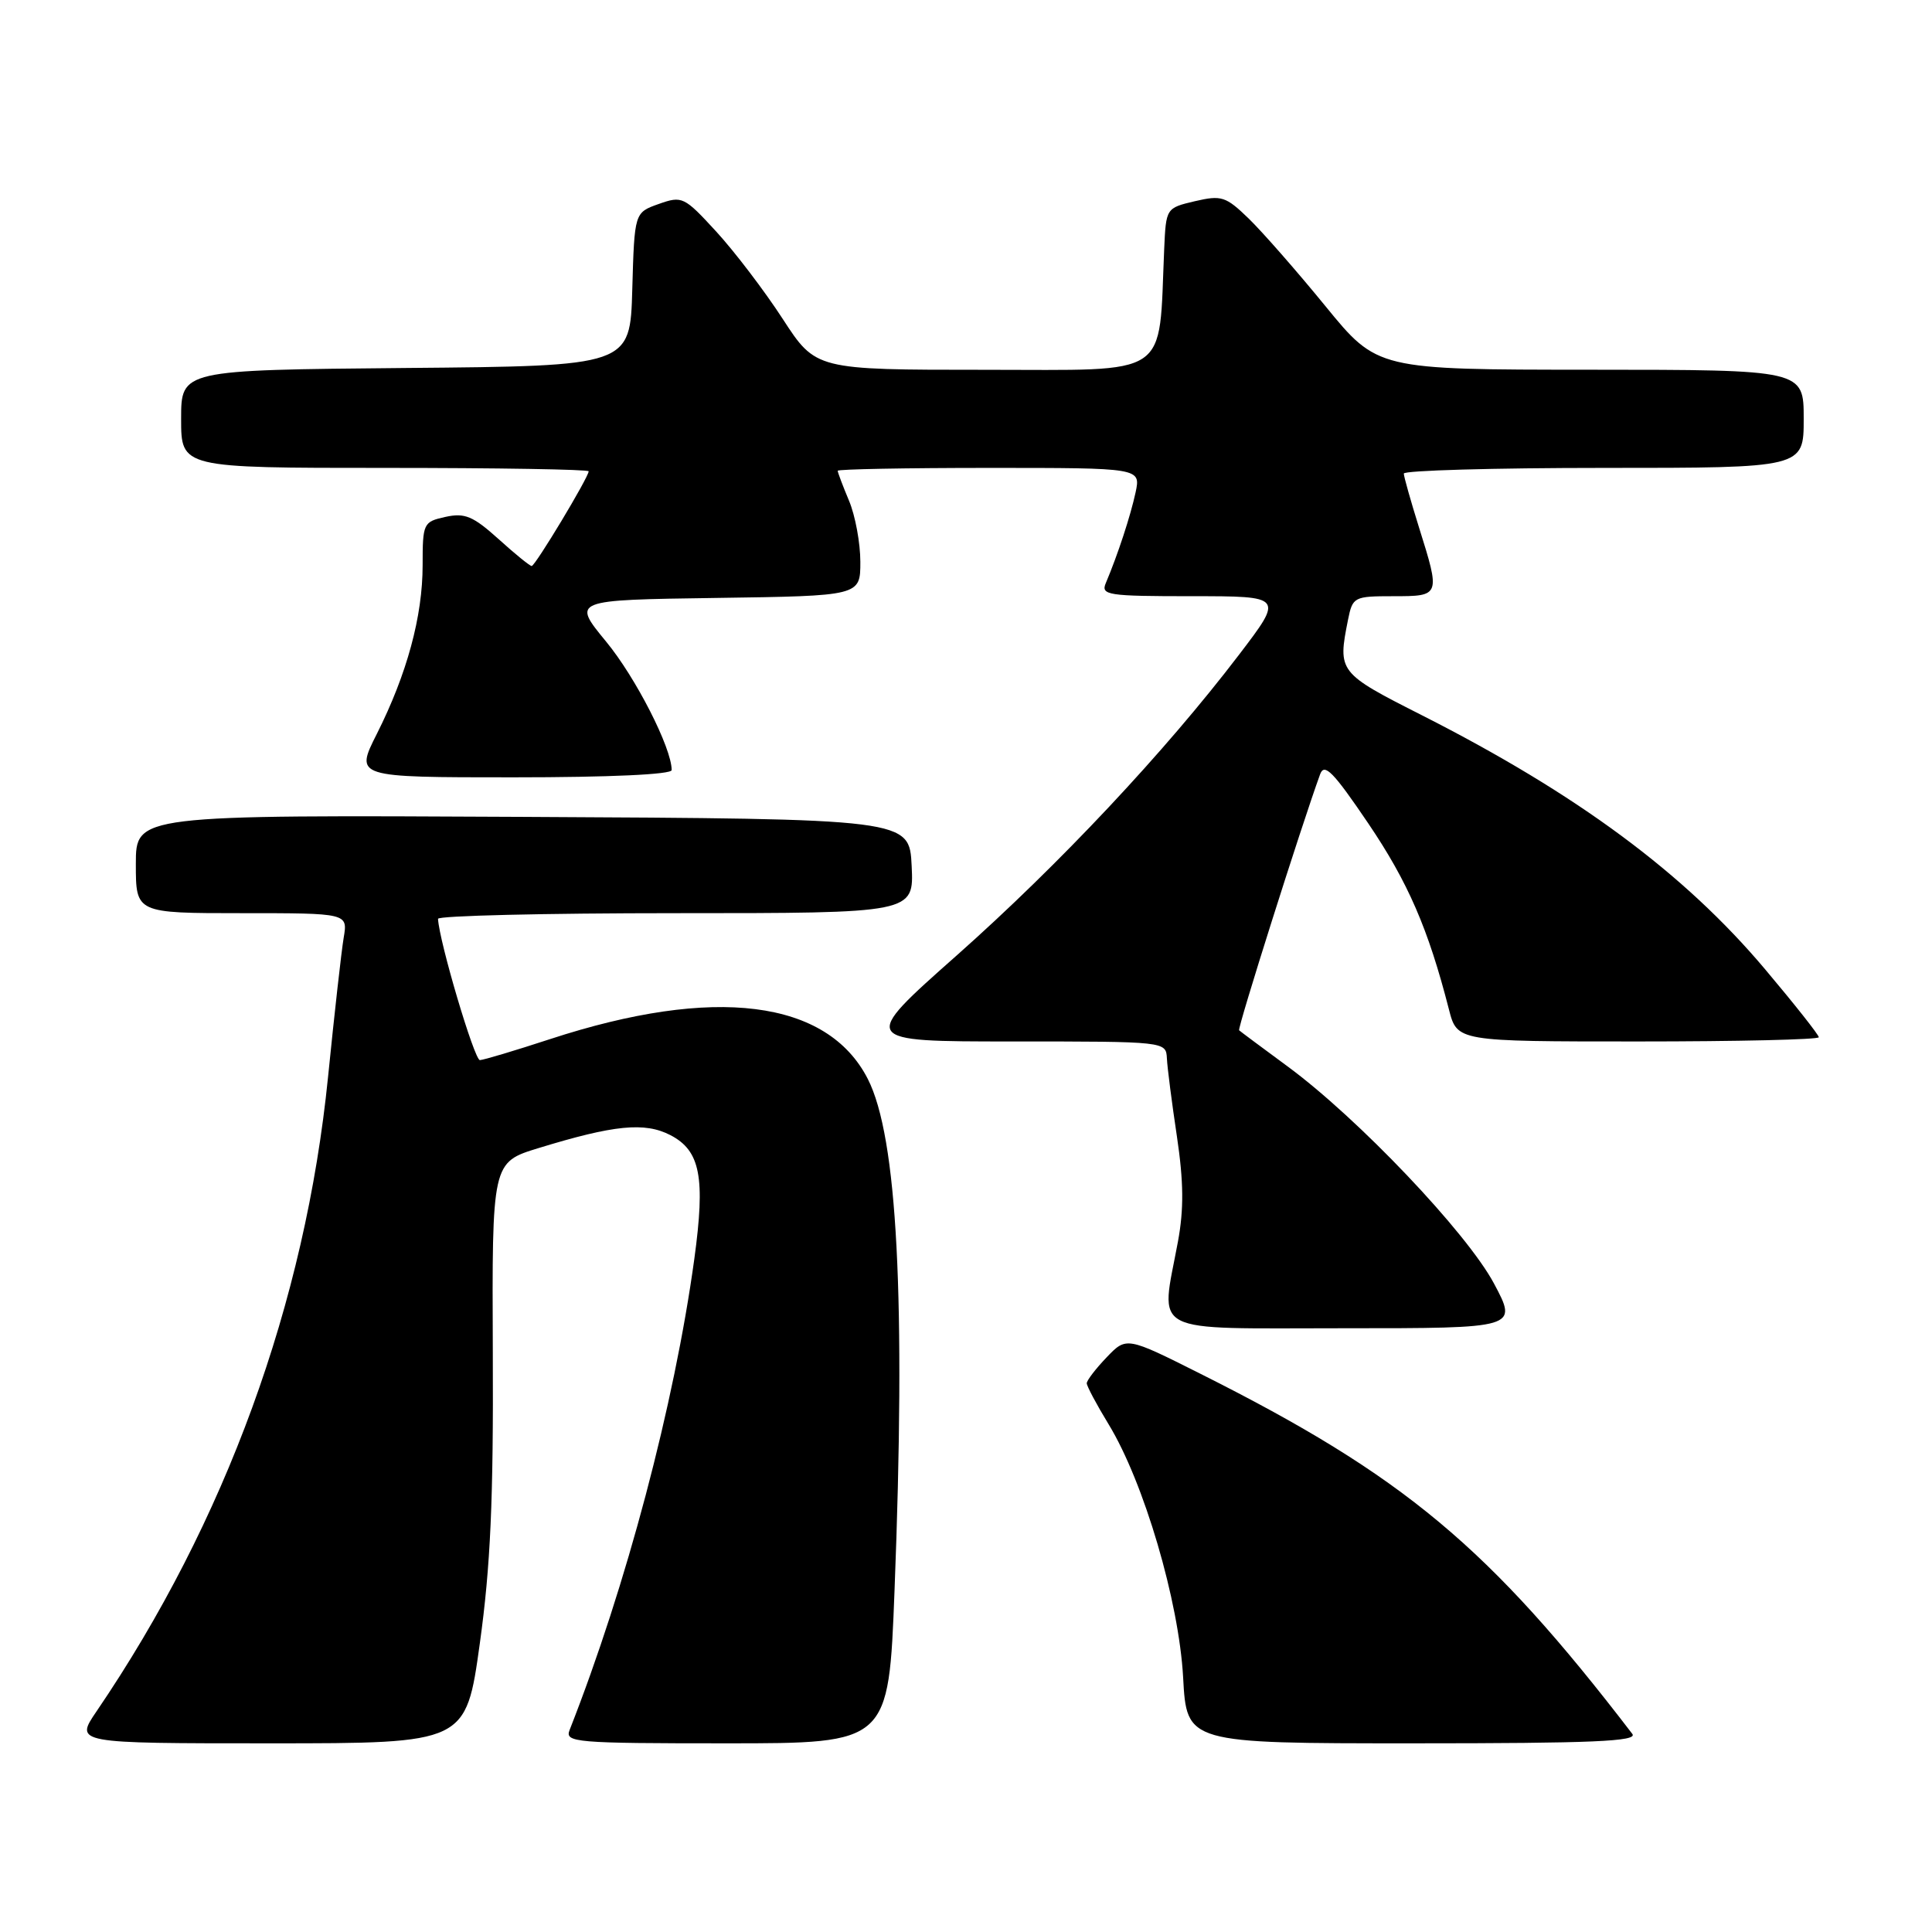 <?xml version="1.0" encoding="UTF-8" standalone="no"?>
<!DOCTYPE svg PUBLIC "-//W3C//DTD SVG 1.1//EN" "http://www.w3.org/Graphics/SVG/1.1/DTD/svg11.dtd" >
<svg xmlns="http://www.w3.org/2000/svg" xmlns:xlink="http://www.w3.org/1999/xlink" version="1.1" viewBox="0 0 256 256">
 <g >
 <path fill="currentColor"
d=" M 63.58 217.75 C 65.00 207.51 65.39 198.77 65.30 179.26 C 65.19 154.02 65.19 154.02 71.35 152.13 C 81.36 149.06 85.43 148.65 88.83 150.41 C 92.80 152.47 93.48 155.99 92.00 166.82 C 89.35 186.12 82.99 210.13 75.47 229.25 C 74.83 230.88 76.21 231.00 96.27 231.00 C 117.75 231.00 117.75 231.00 118.53 210.75 C 120.03 172.17 118.91 150.66 114.99 142.97 C 109.62 132.45 94.64 130.57 72.88 137.69 C 68.27 139.20 64.09 140.45 63.59 140.47 C 62.86 140.49 58.19 124.74 58.04 121.75 C 58.02 121.34 72.20 121.00 89.55 121.00 C 121.10 121.00 121.10 121.00 120.80 114.75 C 120.50 108.50 120.50 108.50 69.25 108.24 C 18.00 107.98 18.00 107.98 18.00 114.49 C 18.00 121.00 18.00 121.00 32.05 121.00 C 46.09 121.00 46.09 121.00 45.54 124.25 C 45.24 126.04 44.31 134.33 43.47 142.68 C 40.46 172.64 29.88 201.64 12.80 226.75 C 9.90 231.00 9.90 231.00 35.82 231.00 C 61.74 231.00 61.74 231.00 63.58 217.75 Z  M 216.29 229.75 C 197.31 204.98 186.02 195.56 159.12 182.06 C 149.26 177.11 149.26 177.11 146.63 179.86 C 145.18 181.37 144.00 182.92 144.00 183.29 C 144.00 183.66 145.30 186.11 146.90 188.73 C 151.58 196.42 156.21 212.17 156.77 222.25 C 157.24 231.00 157.24 231.00 187.24 231.00 C 211.09 231.00 217.05 230.74 216.29 229.75 Z  M 197.96 170.07 C 194.36 163.33 179.93 148.15 170.58 141.28 C 167.24 138.82 164.36 136.68 164.19 136.52 C 163.94 136.28 172.40 109.53 174.92 102.60 C 175.48 101.05 176.66 102.25 181.30 109.10 C 186.57 116.89 189.25 123.06 191.99 133.75 C 193.08 138.00 193.08 138.00 217.04 138.00 C 230.22 138.00 241.00 137.75 241.00 137.44 C 241.00 137.13 237.80 133.08 233.89 128.44 C 223.18 115.72 209.01 105.23 188.44 94.79 C 177.33 89.16 177.24 89.04 178.62 82.12 C 179.23 79.09 179.41 79.00 184.62 79.00 C 190.87 79.00 190.88 78.98 188.01 69.84 C 186.92 66.35 186.02 63.16 186.01 62.75 C 186.01 62.34 197.93 62.00 212.50 62.00 C 239.00 62.00 239.00 62.00 239.00 55.50 C 239.00 49.00 239.00 49.00 210.75 48.99 C 182.50 48.98 182.50 48.98 175.63 40.57 C 171.85 35.94 167.27 30.72 165.46 28.96 C 162.42 26.02 161.86 25.84 158.33 26.66 C 154.51 27.56 154.50 27.58 154.26 33.03 C 153.51 50.27 155.40 49.00 130.48 49.00 C 108.10 49.00 108.10 49.00 103.71 42.25 C 101.30 38.54 97.34 33.34 94.91 30.69 C 90.65 26.05 90.39 25.93 87.28 27.03 C 84.07 28.17 84.07 28.17 83.78 38.34 C 83.50 48.50 83.50 48.50 53.75 48.76 C 24.00 49.03 24.00 49.03 24.00 55.51 C 24.00 62.00 24.00 62.00 51.00 62.00 C 65.85 62.00 78.00 62.20 78.00 62.45 C 78.00 63.23 70.92 75.00 70.45 75.00 C 70.21 75.00 68.22 73.39 66.04 71.41 C 62.68 68.39 61.59 67.93 59.03 68.49 C 56.09 69.14 56.00 69.32 56.00 74.90 C 56.00 81.67 53.93 89.30 49.93 97.25 C 47.03 103.00 47.03 103.00 68.02 103.00 C 80.80 103.00 89.00 102.62 89.00 102.04 C 89.00 99.11 84.24 89.77 80.30 85.00 C 75.78 79.50 75.78 79.50 94.89 79.23 C 114.00 78.96 114.00 78.96 114.00 74.45 C 114.00 71.97 113.33 68.32 112.50 66.35 C 111.67 64.37 111.00 62.59 111.00 62.38 C 111.00 62.17 120.04 62.00 131.08 62.00 C 151.16 62.00 151.16 62.00 150.47 65.25 C 149.80 68.36 148.11 73.51 146.53 77.25 C 145.84 78.86 146.75 79.00 157.94 79.00 C 170.09 79.00 170.09 79.00 164.18 86.75 C 154.35 99.64 140.38 114.52 126.79 126.58 C 113.90 138.00 113.90 138.00 134.20 138.00 C 154.50 138.00 154.50 138.00 154.62 140.25 C 154.68 141.49 155.28 146.15 155.95 150.60 C 156.84 156.59 156.88 160.22 156.08 164.54 C 153.77 177.01 151.84 176.00 178.06 176.00 C 201.12 176.00 201.12 176.00 197.96 170.07 Z "/>
</g>
</svg>